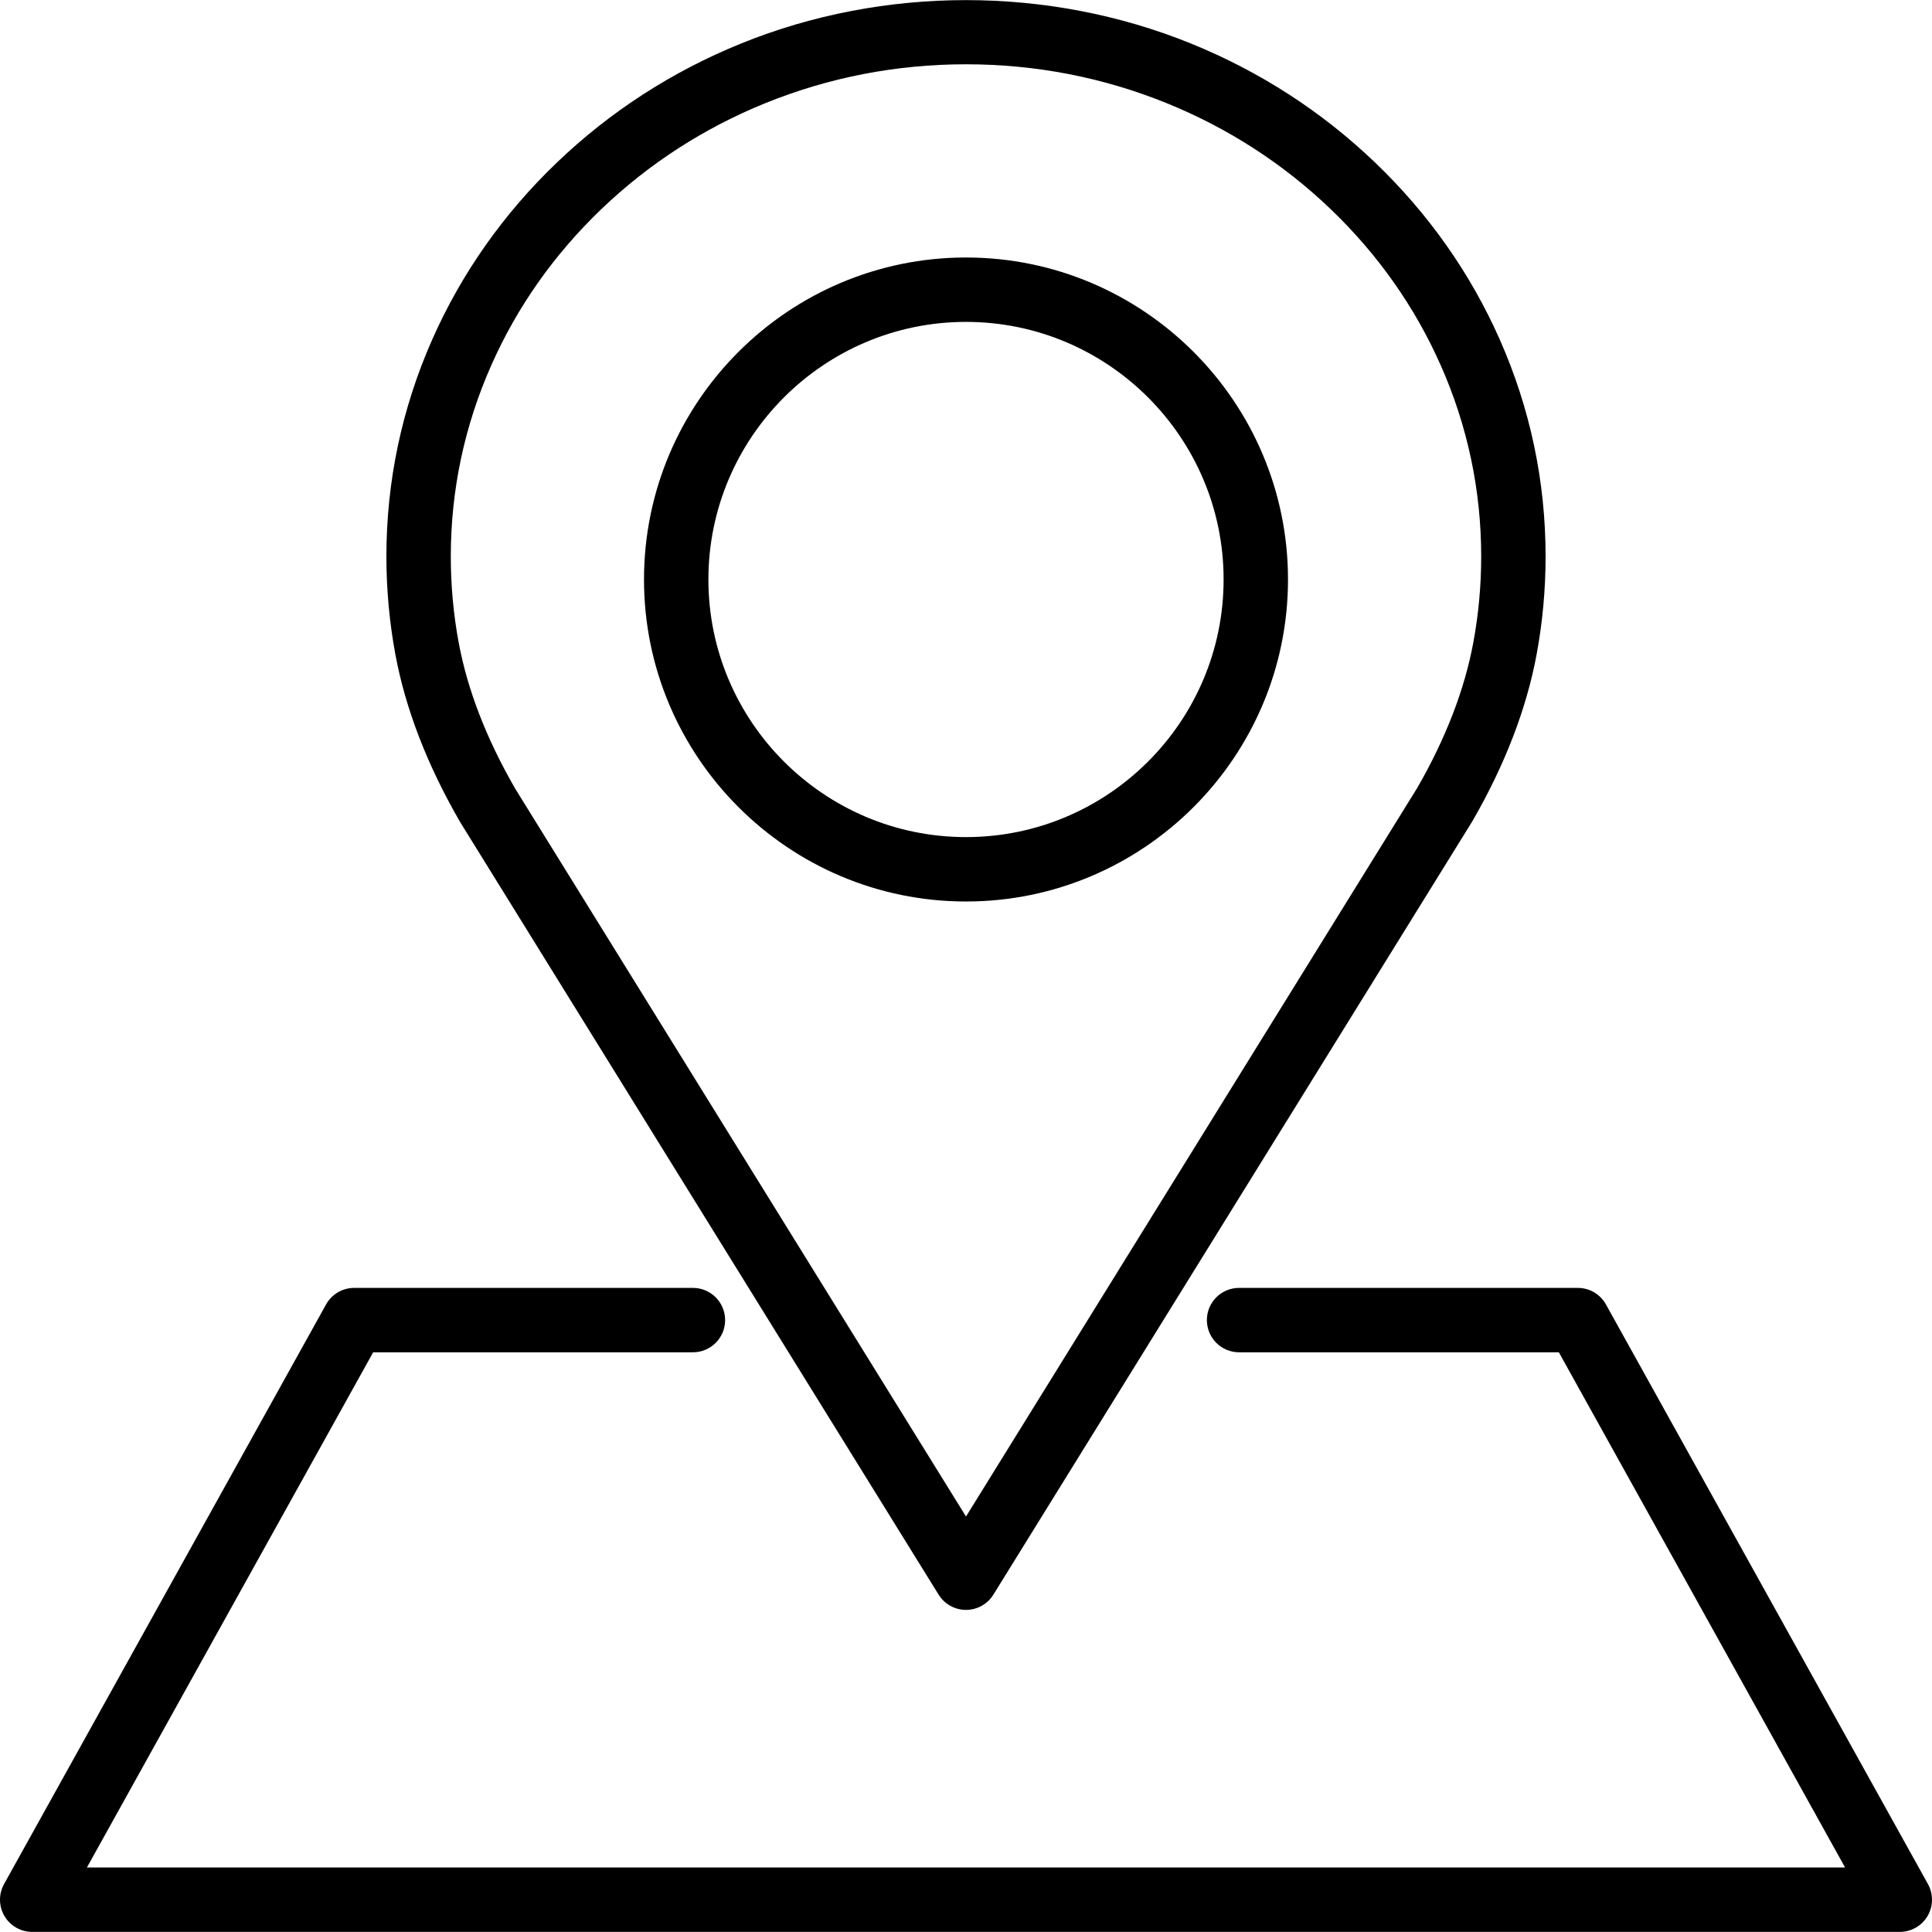 <?xml version="1.0" encoding="iso-8859-1"?>
<!-- Generator: Adobe Illustrator 19.0.0, SVG Export Plug-In . SVG Version: 6.00 Build 0)  -->
<svg version="1.1" id="Capa_1" xmlns="http://www.w3.org/2000/svg" xmlns:xlink="http://www.w3.org/1999/xlink" x="0px" y="0px"
	 viewBox="0 0 512.001 512.001" style="enable-background:new 0 0 512.001 512.001;" xml:space="preserve">
<g>
	<g>
		<g>
			<path d="M256.001,238.906c47.05,0,85.333-38.279,85.333-85.333c0-47.054-38.283-85.333-85.333-85.333
				s-85.333,38.279-85.333,85.333C170.667,200.627,208.951,238.906,256.001,238.906z M256.001,85.306
				c37.642,0,68.267,30.625,68.267,68.267c0,37.642-30.625,68.267-68.267,68.267c-37.642,0-68.267-30.625-68.267-68.267
				C187.734,115.931,218.359,85.306,256.001,85.306z"/>
			<path d="M121.917,217.818l126.825,204.779c1.558,2.513,4.3,4.042,7.258,4.042c2.958,0,5.7-1.529,7.258-4.042l126.958-205
				c8.608-14.908,14.333-29.775,17.008-44.187c1.575-8.508,2.375-17.233,2.375-25.933c0-19.925-4.083-39.267-12.142-57.492
				c-7.775-17.567-18.883-33.342-33.025-46.892c-14.108-13.517-30.525-24.133-48.808-31.558c-37.817-15.342-81.433-15.342-119.25,0
				c-18.283,7.425-34.7,18.042-48.808,31.558c-14.142,13.55-25.25,29.325-33.025,46.892c-8.058,18.225-12.142,37.567-12.142,57.492
				c0,8.7,0.8,17.425,2.375,25.938C107.451,187.822,113.176,202.689,121.917,217.818z M130.159,96.885
				c6.858-15.517,16.683-29.467,29.208-41.467c12.55-12.017,27.158-21.463,43.425-28.067c16.858-6.842,34.758-10.313,53.208-10.313
				s36.35,3.471,53.208,10.313c16.267,6.604,30.875,16.05,43.425,28.067c12.525,12,22.35,25.95,29.208,41.467
				c7.092,16.037,10.692,33.058,10.692,50.592c0,7.658-0.7,15.337-2.092,22.821c-2.317,12.5-7.367,25.538-14.875,38.537
				L256.001,401.897L136.567,209.056c-7.642-13.221-12.692-26.258-15.008-38.754c-1.392-7.487-2.092-15.167-2.092-22.825
				C119.467,129.943,123.067,112.922,130.159,96.885z"/>
			<path d="M510.926,499.293l-85.333-153.6c-1.5-2.708-4.358-4.387-7.458-4.387h-89.767c-4.717,0-8.533,3.821-8.533,8.533
				s3.817,8.533,8.533,8.533h84.742l75.858,136.533H23.034l75.858-136.533h84.742c4.717,0,8.533-3.821,8.533-8.533
				s-3.817-8.533-8.533-8.533H93.867c-3.1,0-5.958,1.679-7.458,4.387l-85.333,153.6c-1.467,2.646-1.433,5.867,0.1,8.475
				c1.533,2.604,4.333,4.204,7.358,4.204h494.933c3.025,0,5.825-1.6,7.358-4.204C512.359,505.16,512.392,501.939,510.926,499.293z"
				/>
		</g>
	</g>
</g>
<g>
</g>
<g>
</g>
<g>
</g>
<g>
</g>
<g>
</g>
<g>
</g>
<g>
</g>
<g>
</g>
<g>
</g>
<g>
</g>
<g>
</g>
<g>
</g>
<g>
</g>
<g>
</g>
<g>
</g>
</svg>
